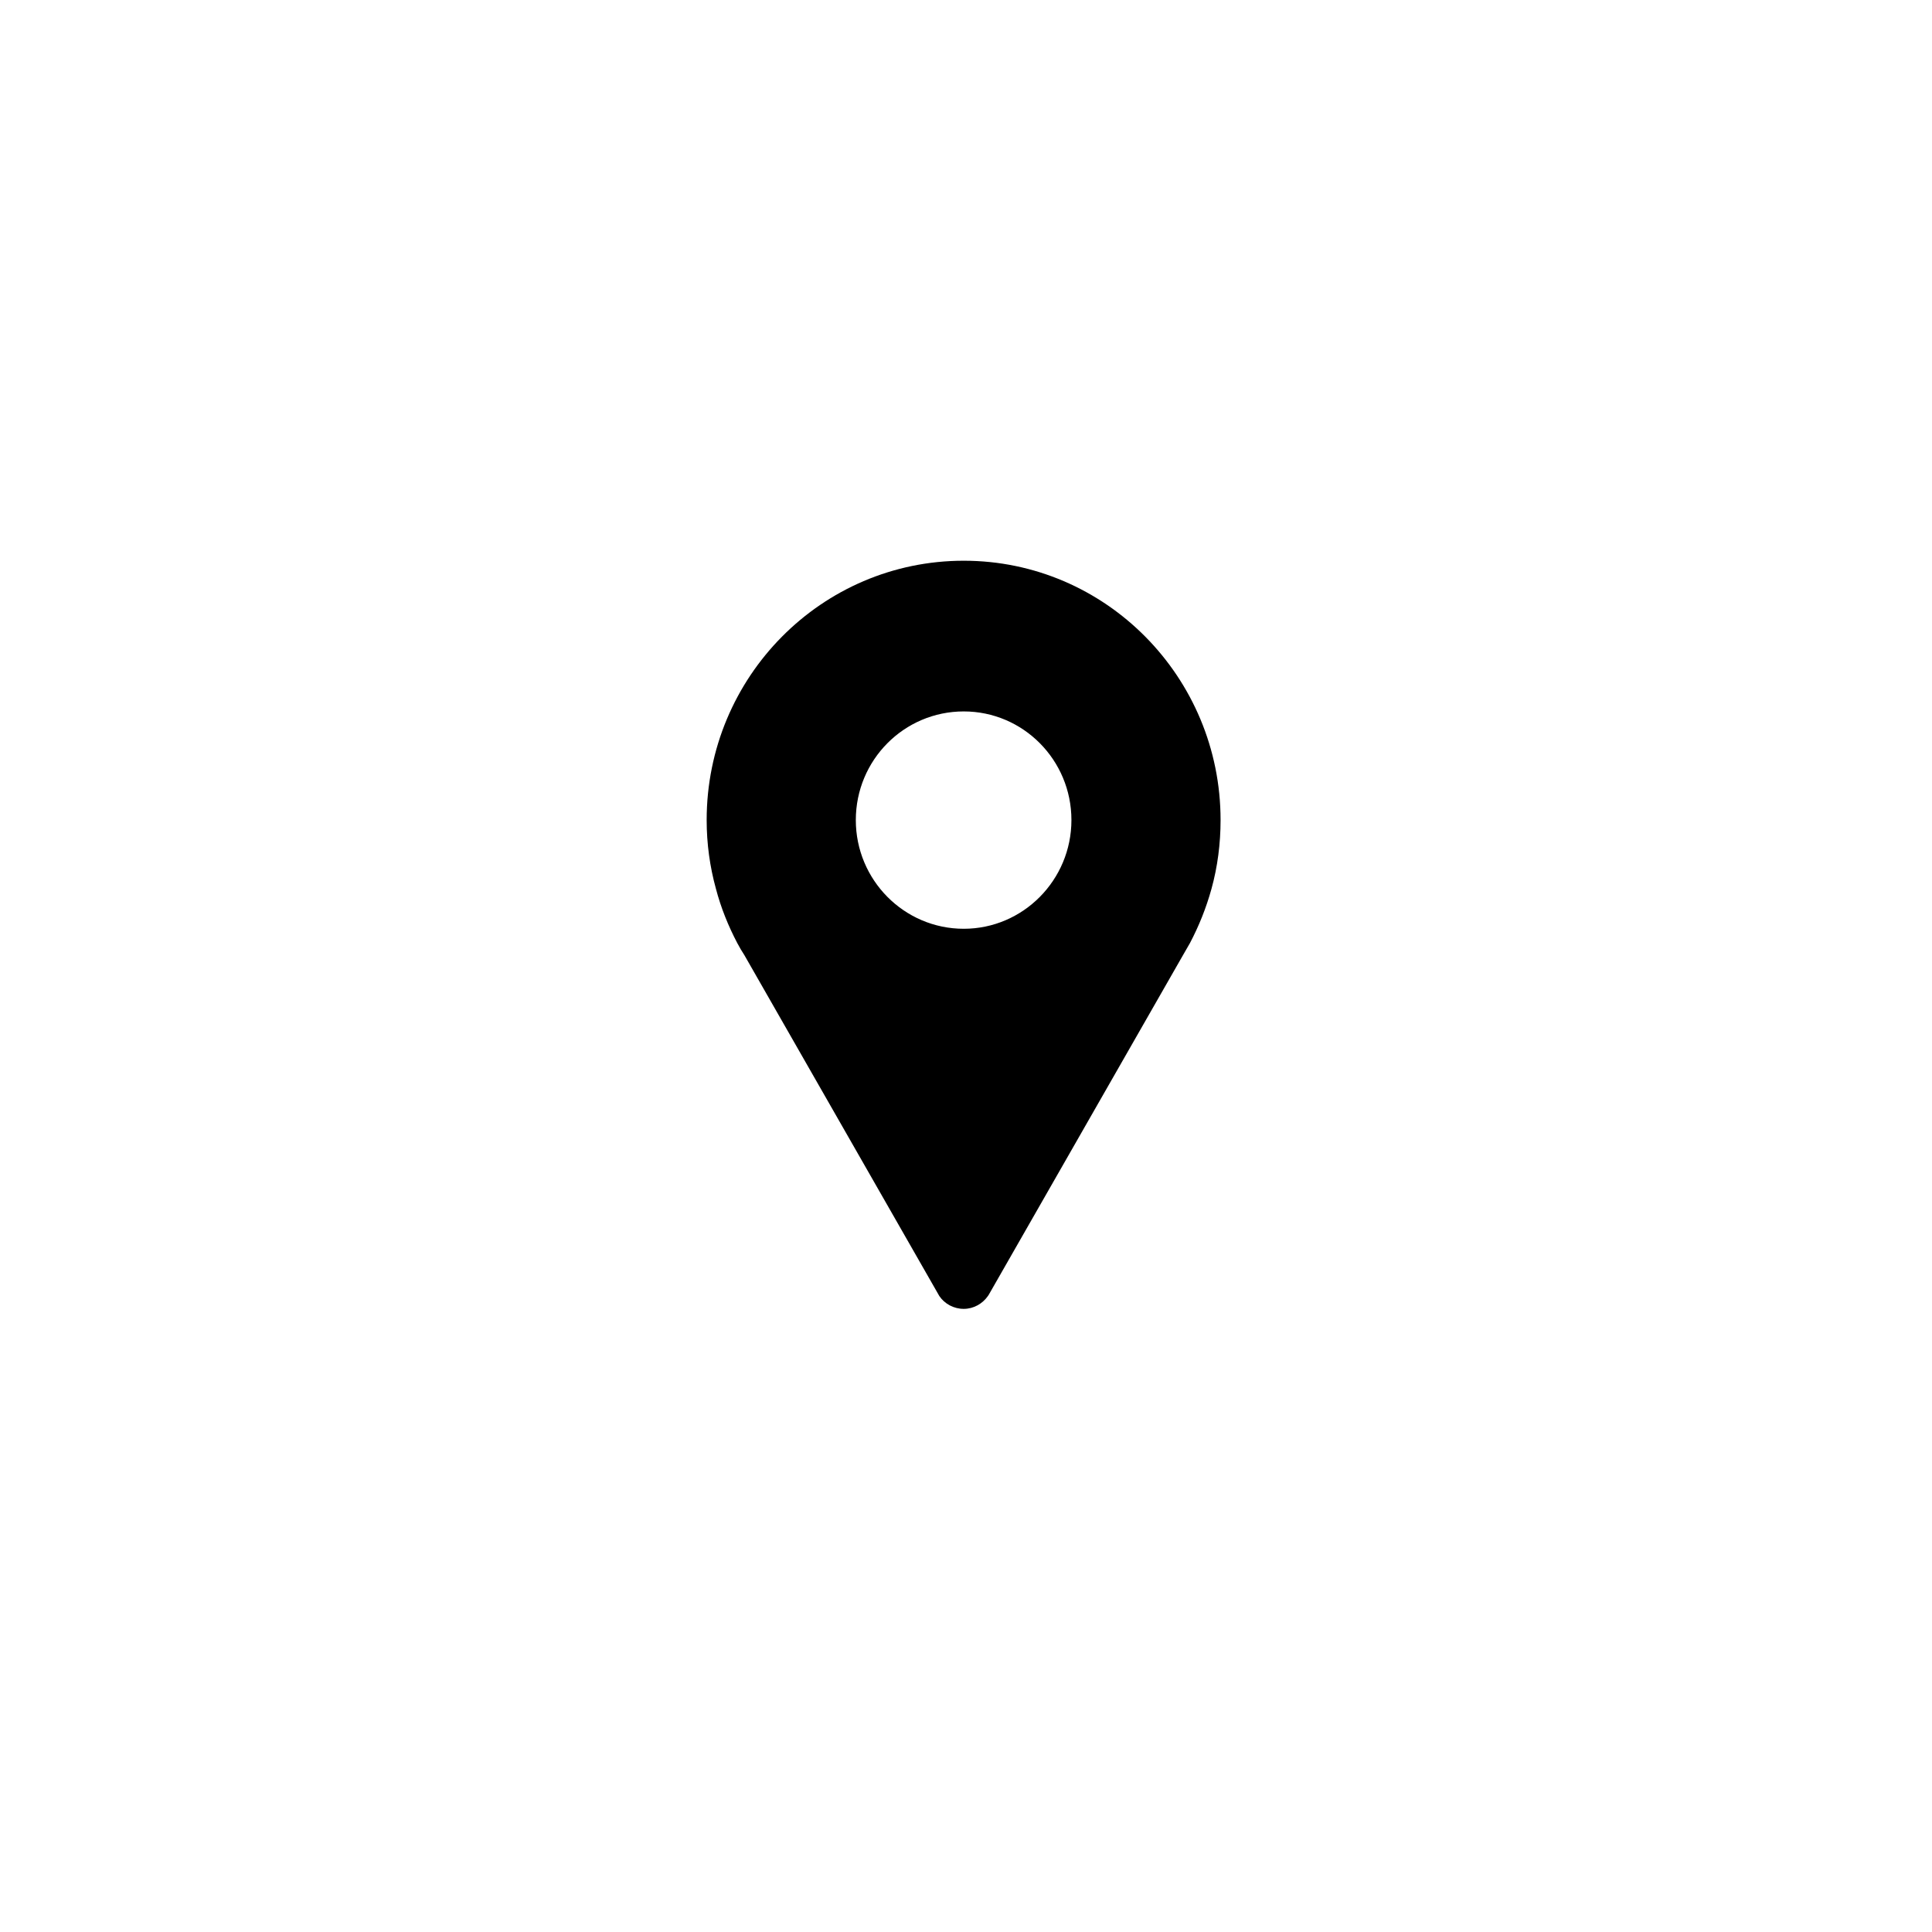 <svg xmlns="http://www.w3.org/2000/svg" xmlns:xlink="http://www.w3.org/1999/xlink" width="40" zoomAndPan="magnify" viewBox="0 0 30 30" height="40" preserveAspectRatio="xMidYMid meet" version="1.0"><defs><clipPath id="c0d8e6716c"><path d="M 10.973 8.711 L 18.957 8.711 L 18.957 20.324 L 10.973 20.324 Z M 10.973 8.711 " clip-rule="nonzero"/></clipPath></defs><g clip-path="url(#c0d8e6716c)"><path fill="#000000" d="M 14.965 8.707 C 12.758 8.707 10.973 10.512 10.973 12.734 C 10.973 13.102 11.023 13.461 11.117 13.801 C 11.195 14.098 11.309 14.379 11.449 14.645 C 11.484 14.711 11.52 14.773 11.559 14.832 L 14.566 20.09 C 14.574 20.102 14.578 20.113 14.586 20.125 C 14.668 20.246 14.809 20.324 14.965 20.324 C 15.121 20.324 15.258 20.242 15.34 20.125 L 15.355 20.102 L 18.367 14.836 L 18.477 14.645 C 18.617 14.379 18.73 14.098 18.812 13.801 C 18.906 13.461 18.953 13.102 18.953 12.734 C 18.953 10.512 17.168 8.707 14.965 8.707 Z M 14.965 14.422 C 14.039 14.422 13.289 13.664 13.289 12.734 C 13.289 11.801 14.039 11.047 14.965 11.047 C 15.887 11.047 16.637 11.801 16.637 12.734 C 16.637 13.664 15.887 14.422 14.965 14.422 Z M 14.965 14.422 " fill-opacity="1" fill-rule="nonzero"/></g></svg>